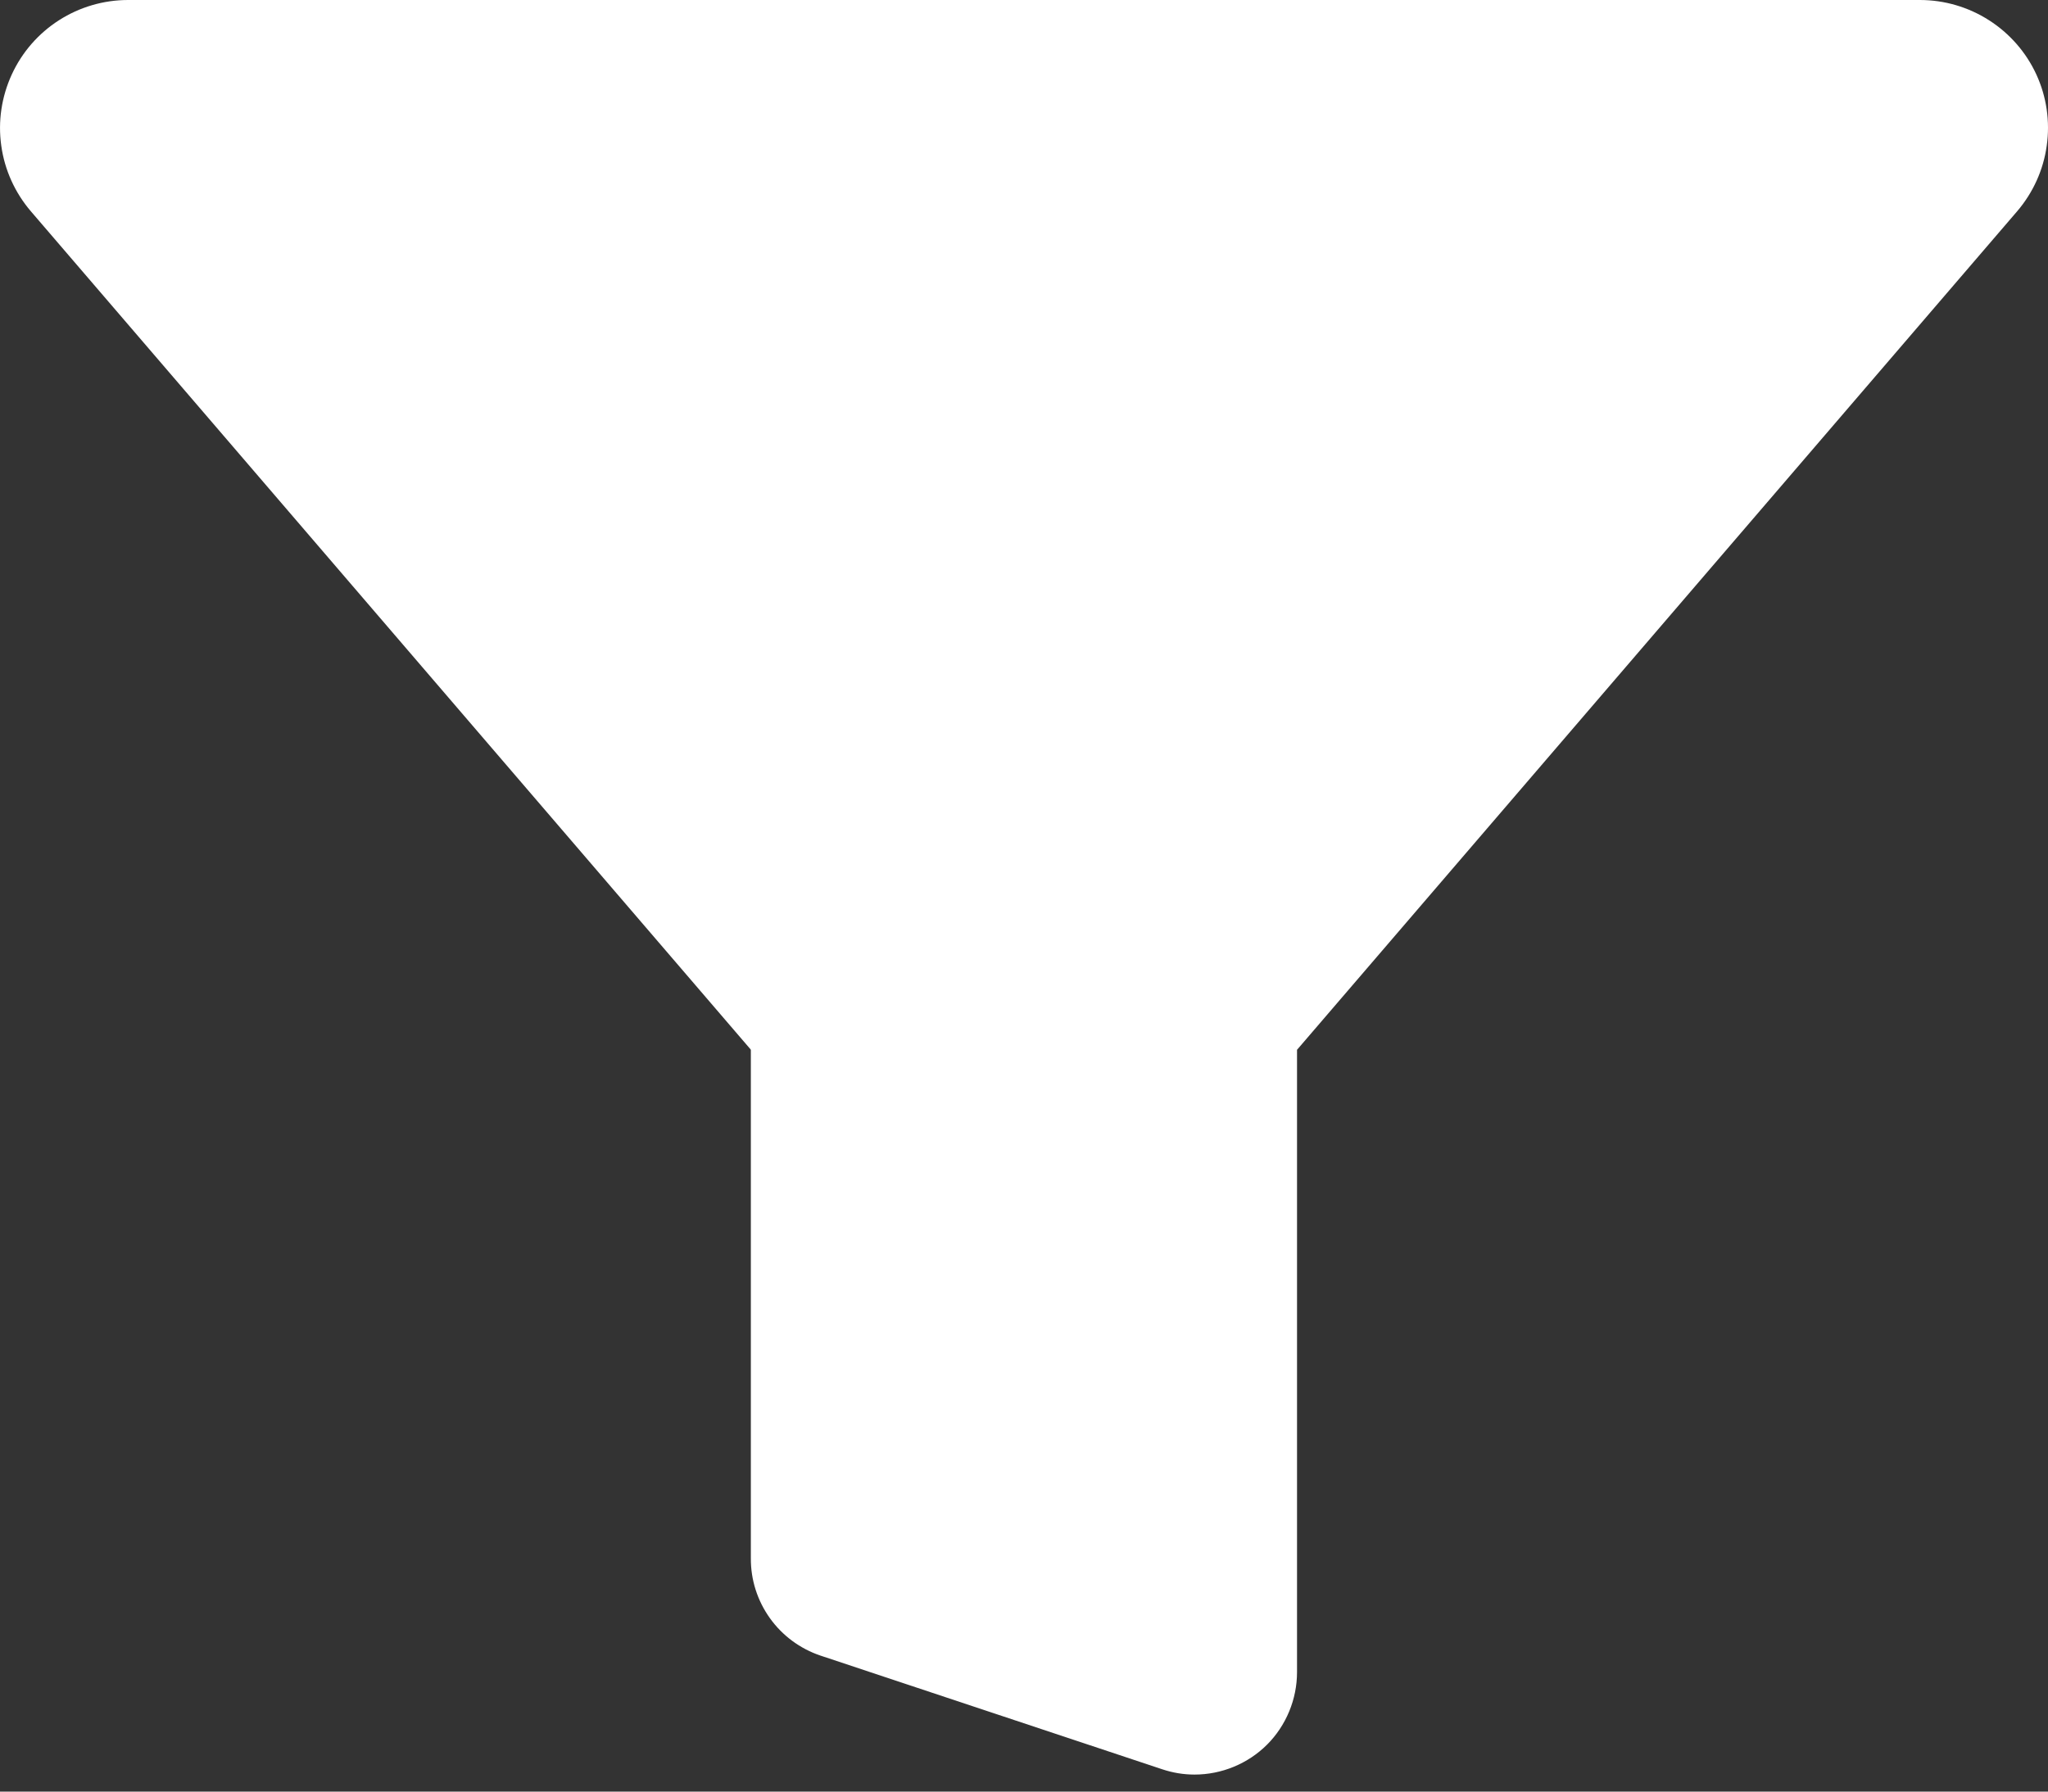 <svg width="16" height="14" viewBox="0 0 16 14" fill="none" xmlns="http://www.w3.org/2000/svg">
<rect x="0" y="0" width="16" height="14" fill="#333333" stroke="none"/>
<path d="M9.332 13.867C9.247 13.867 9.162 13.853 9.081 13.826L6.409 12.937C6.25 12.883 6.112 12.781 6.015 12.645C5.917 12.508 5.865 12.345 5.866 12.177V8.204C5.865 8.202 5.864 8.201 5.863 8.199L0.241 1.651C0.117 1.506 0.036 1.328 0.01 1.139C-0.017 0.949 0.012 0.756 0.092 0.582C0.172 0.408 0.3 0.261 0.461 0.158C0.622 0.055 0.809 -0 1.001 3.83198e-07H14.999C15.191 -0 15.378 0.055 15.539 0.158C15.7 0.261 15.829 0.408 15.909 0.582C15.989 0.756 16.017 0.949 15.99 1.139C15.964 1.328 15.883 1.506 15.759 1.651L10.136 8.2C10.134 8.201 10.133 8.203 10.133 8.204V13.067C10.133 13.172 10.112 13.276 10.072 13.373C10.032 13.47 9.973 13.559 9.899 13.633C9.825 13.707 9.736 13.766 9.639 13.806C9.542 13.846 9.438 13.867 9.332 13.867Z" fill="white"/>
</svg>
